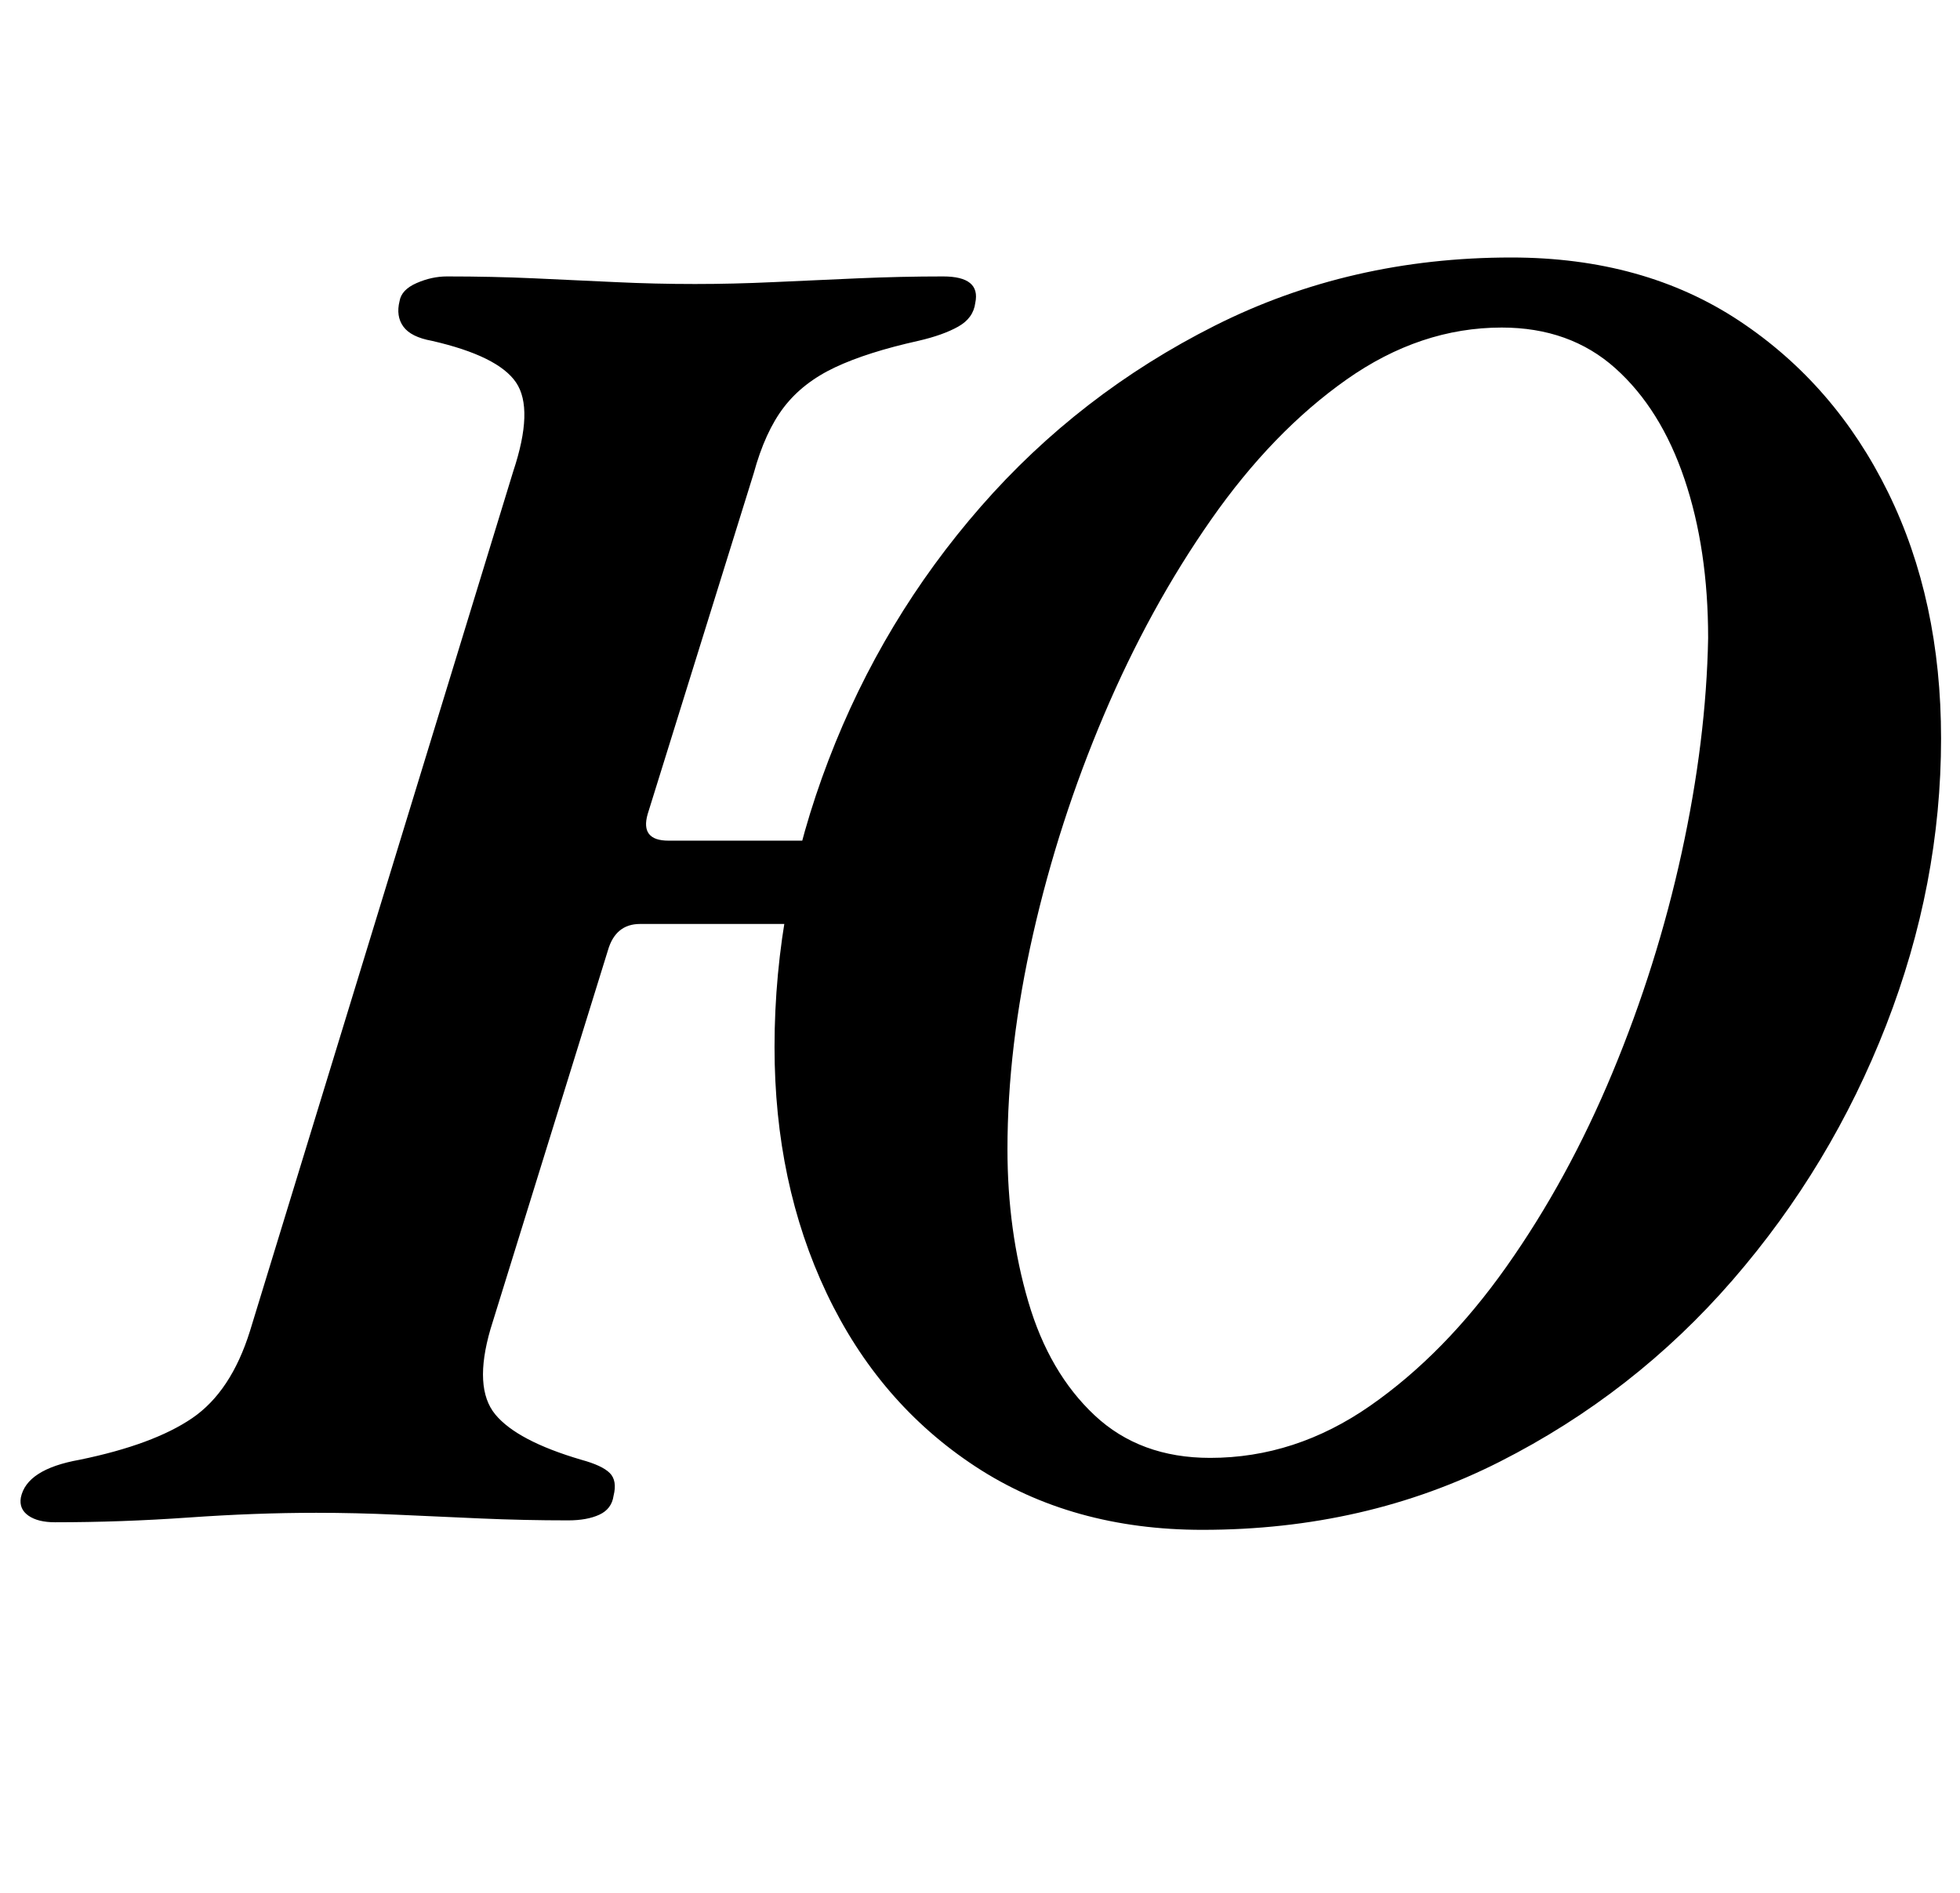 <?xml version="1.0" standalone="no"?>
<!DOCTYPE svg PUBLIC "-//W3C//DTD SVG 1.1//EN" "http://www.w3.org/Graphics/SVG/1.1/DTD/svg11.dtd" >
<svg xmlns="http://www.w3.org/2000/svg" xmlns:xlink="http://www.w3.org/1999/xlink" version="1.1" viewBox="-46 0 1035 1000">
  <g transform="matrix(1 0 0 -1 0 800)">
   <path fill="currentColor"
d="M589 -8q-69 0 -120 33.5t-78.5 91.5t-27.5 130q0 77 28.5 151.5t80.5 134t123.5 95.5t156.5 36q70 0 120.5 -33.5t78.5 -90.5t28 -130q0 -77 -29 -151.5t-81 -134.5t-123 -96t-157 -36zM-17 -4q-9 0 -14 3.5t-4 9.5q3 15 31 20q39 8 59.5 22t30.5 46l139 454
q11 33 1.5 47t-44.5 22q-11 2 -15 7.5t-2 13.5q1 6 9 9.5t16 3.5q24 0 46 -1t43 -2t42 -1q20 0 41.5 1t44.5 2t45 1q20 0 17 -14q-1 -8 -9 -12.5t-21 -7.5q-27 -6 -44 -14t-27 -21t-16 -35l-56 -180q-4 -14 11 -14h81l-1 -44h-95q-13 0 -17 -14l-62 -200q-9 -31 2.5 -45
t45.5 -24q11 -3 15 -7t2 -12q-1 -7 -7.5 -10t-16.5 -3q-23 0 -46 1t-44.5 2t-42.5 1q-32 0 -67.5 -2.5t-70.5 -2.5zM593 30q45 0 84.5 27.5t72 73.5t56 102.5t36.5 116t14 113.5q0 47 -12.5 84t-36.5 58.5t-60 21.5q-43 0 -82 -27.5t-71.5 -74t-56.5 -103t-37.5 -116
t-13.5 -113.5q0 -43 11 -80.5t35 -60t61 -22.5z" />
  </g>

</svg>
